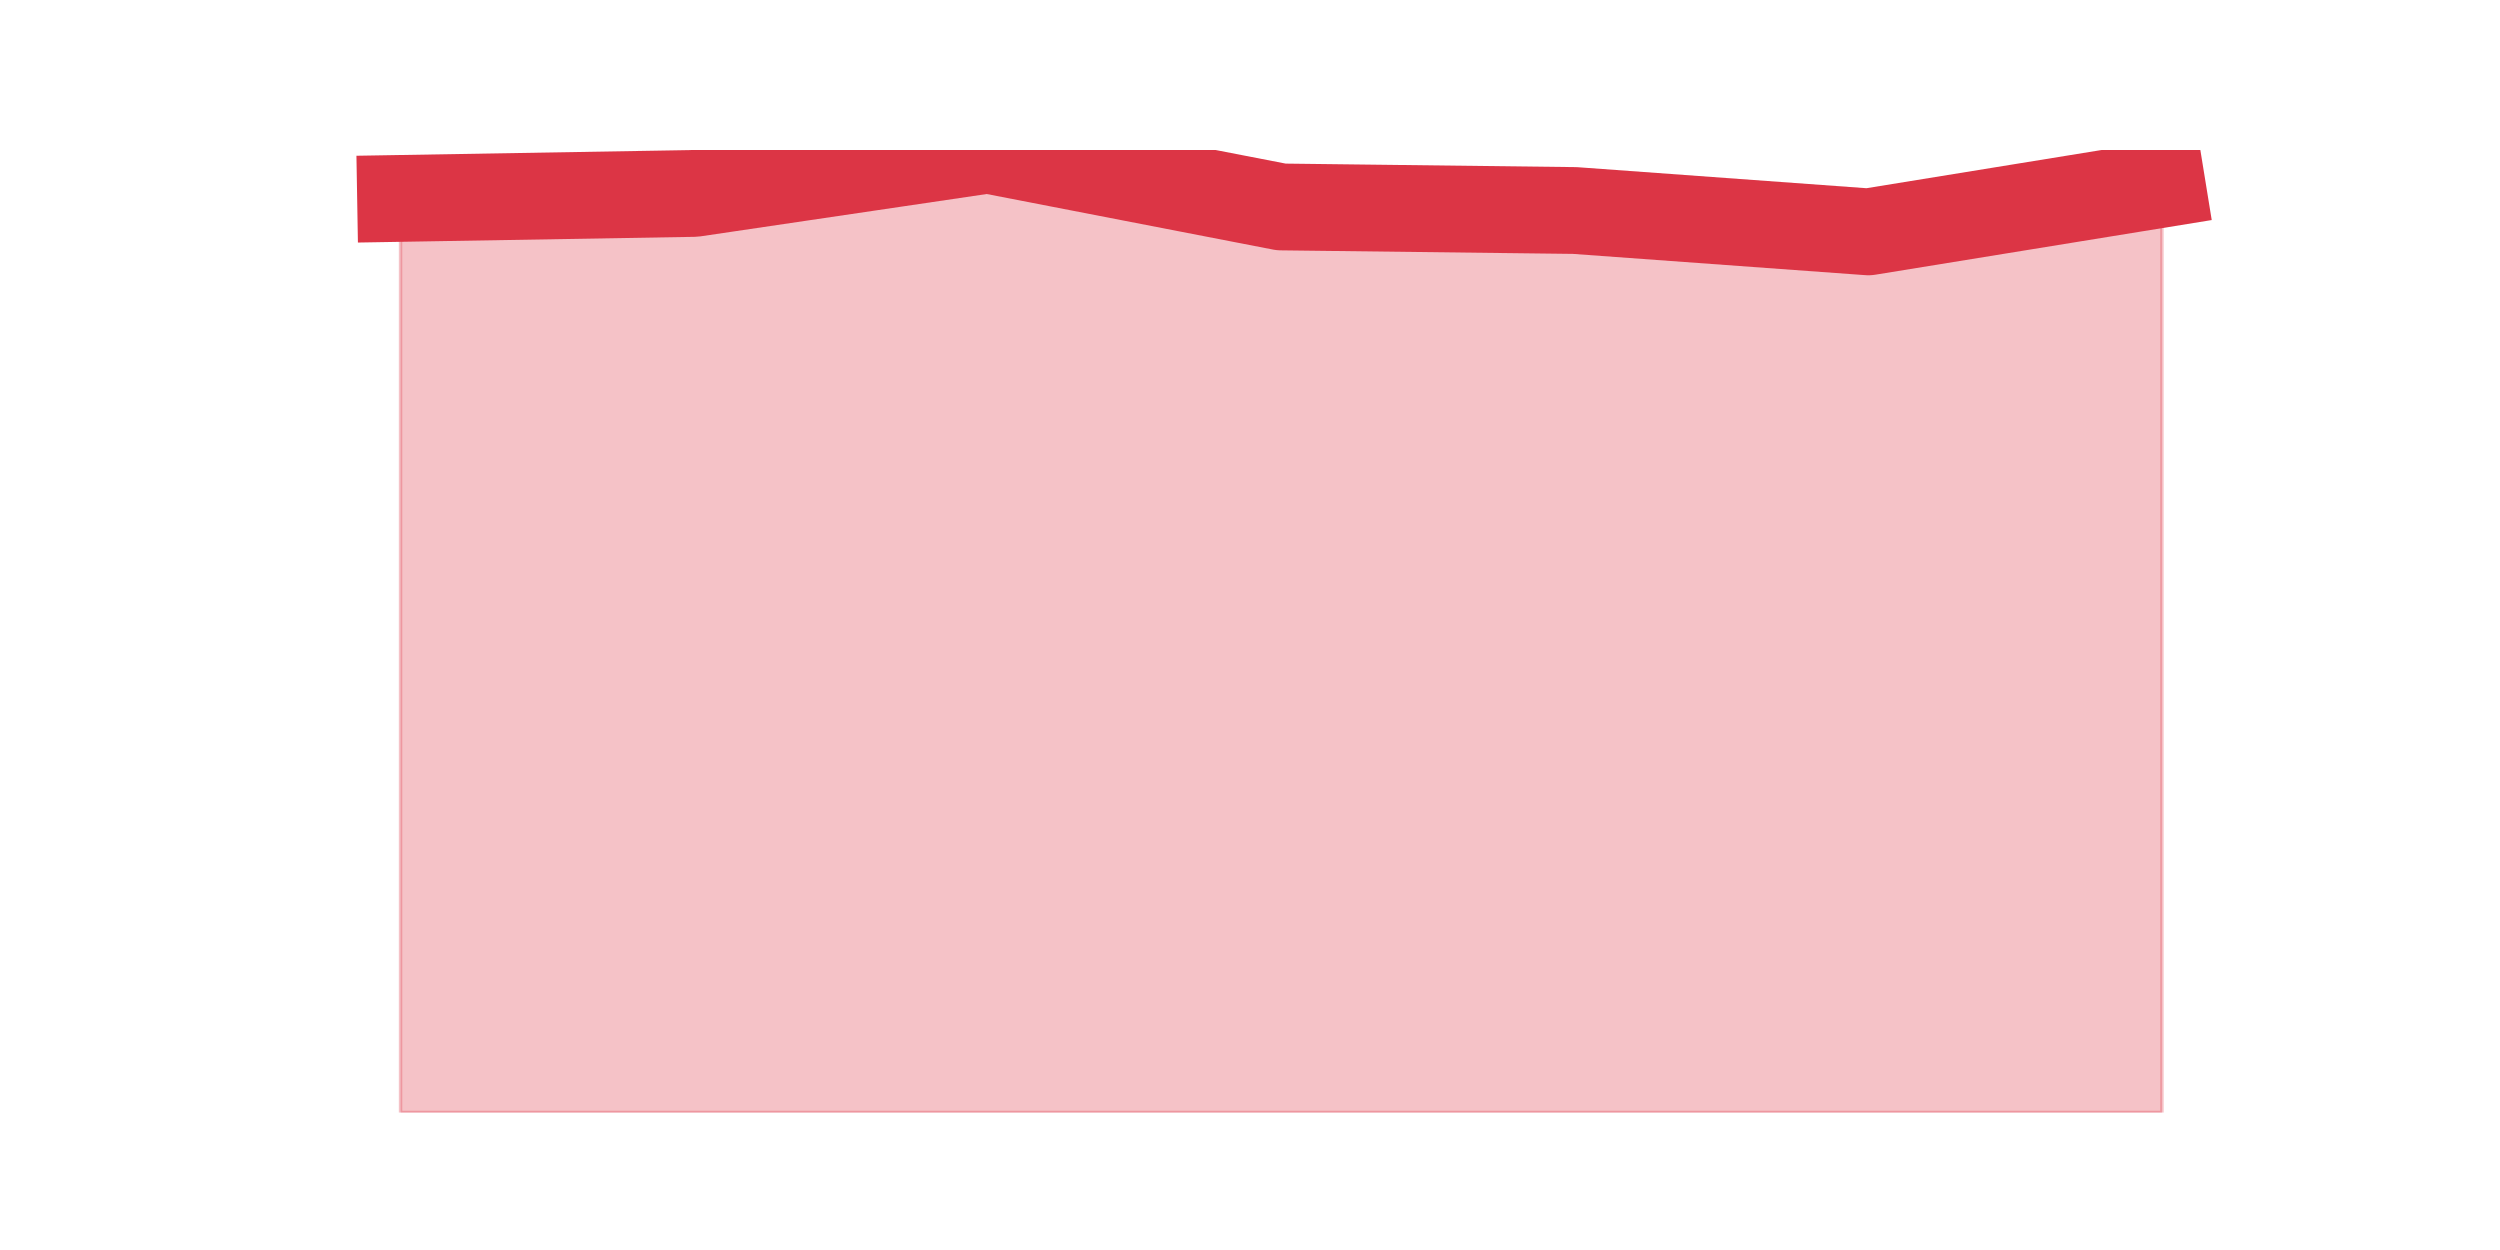 <?xml version="1.0" encoding="utf-8" standalone="no"?>
<!DOCTYPE svg PUBLIC "-//W3C//DTD SVG 1.1//EN"
  "http://www.w3.org/Graphics/SVG/1.1/DTD/svg11.dtd">
<svg height="360pt" version="1.1" viewBox="0 0 720 360" width="720pt" xmlns="http://www.w3.org/2000/svg" xmlns:xlink="http://www.w3.org/1999/xlink">
 <defs>
  <style type="text/css">*{stroke-linecap:butt;stroke-linejoin:round;}</style>
 </defs>
 <g id="figure_1">
  <g id="patch_1">
   <path d="M 0 360 
L 720 360 
L 720 0 
L 0 0 
z
" style="fill:none;"/>
  </g>
  <g id="axes_1">
   <g id="matplotlib.axis_1"/>
   <g id="matplotlib.axis_2"/>
   <g id="PolyCollection_1">
    <defs>
     <path d="M 115.364 -302.858 
L 115.364 -39.6 
L 199.909 -39.6 
L 284.455 -39.6 
L 369 -39.6 
L 453.545 -39.6 
L 538.091 -39.6 
L 622.636 -39.6 
L 622.636 -306.959 
L 622.636 -306.959 
L 538.091 -293.222 
L 453.545 -299.372 
L 369 -300.398 
L 284.455 -316.8 
L 199.909 -304.293 
L 115.364 -302.858 
z
" id="me6ed37c2eb" style="stroke:#dc3545;stroke-opacity:0.3;"/>
    </defs>
    <g clip-path="url(#pc93645c499)">
     <use style="fill:#dc3545;fill-opacity:0.3;stroke:#dc3545;stroke-opacity:0.3;" x="0" xlink:href="#me6ed37c2eb" y="360"/>
    </g>
   </g>
   <g id="line2d_1">
    <path clip-path="url(#pc93645c499)" d="M 115.364 57.142 
L 199.909 55.707 
L 284.455 43.2 
L 369 59.602 
L 453.545 60.628 
L 538.091 66.778 
L 622.636 53.041 
" style="fill:none;stroke:#dc3545;stroke-linecap:square;stroke-width:25;"/>
   </g>
  </g>
 </g>
 <defs>
  <clipPath id="pc93645c499">
   <rect height="277.2" width="558" x="90" y="43.2"/>
  </clipPath>
 </defs>
</svg>
